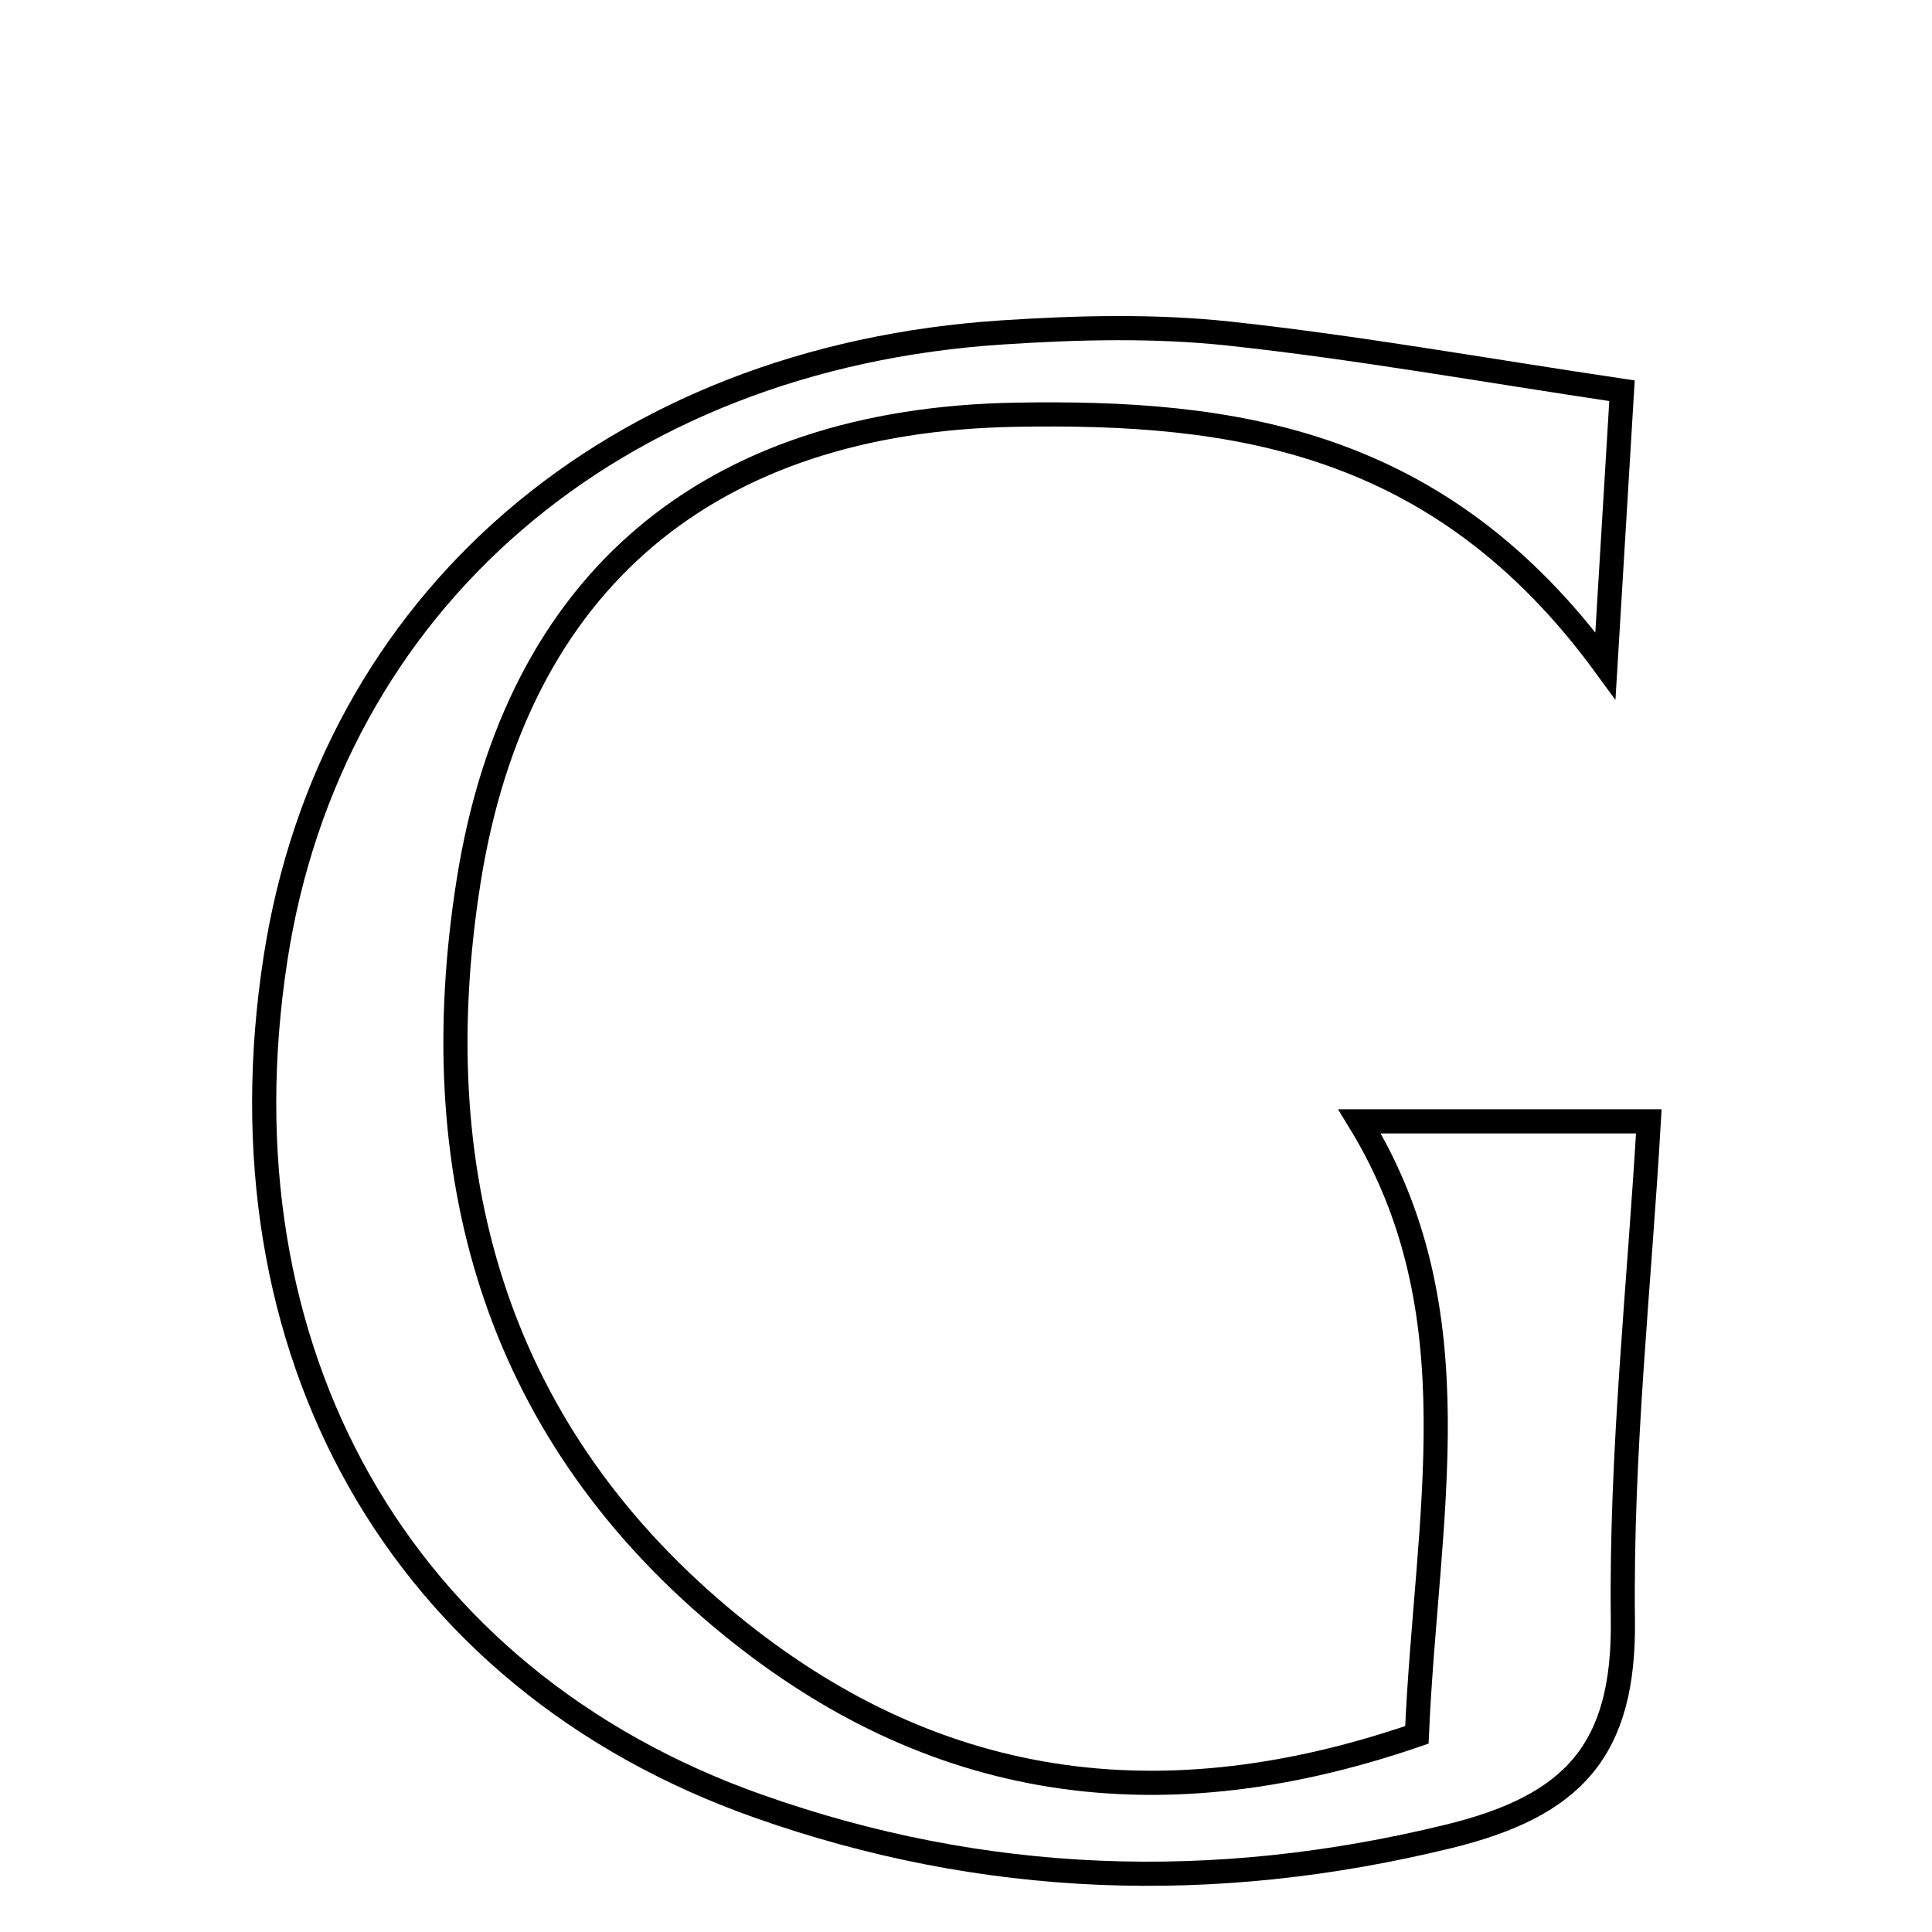 <svg xmlns="http://www.w3.org/2000/svg" viewBox="0.0 0.0 24.0 24.0" height="200px" width="200px"><path fill="none" stroke="black" stroke-width=".3" stroke-opacity="1.0"  filling="0" d="M12.456 4.129 C13.391 4.068 14.341 4.044 15.269 4.144 C16.839 4.313 18.398 4.593 20.149 4.854 C20.088 5.864 20.034 6.757 19.943 8.27 C17.885 5.452 15.317 5.104 12.614 5.152 C8.816 5.218 6.412 7.21 5.821 10.949 C5.258 14.513 6.115 17.702 8.952 20.086 C11.417 22.157 14.238 22.709 17.601 21.551 C17.72 18.812 18.343 16.305 16.889 13.93 C18.028 13.93 19.359 13.93 20.482 13.93 C20.365 15.964 20.134 18.043 20.16 20.12 C20.181 21.741 19.546 22.433 17.996 22.812 C15.069 23.528 12.216 23.427 9.415 22.435 C4.959 20.858 2.673 16.768 3.422 11.91 C4.104 7.479 7.615 4.441 12.456 4.129"></path></svg>